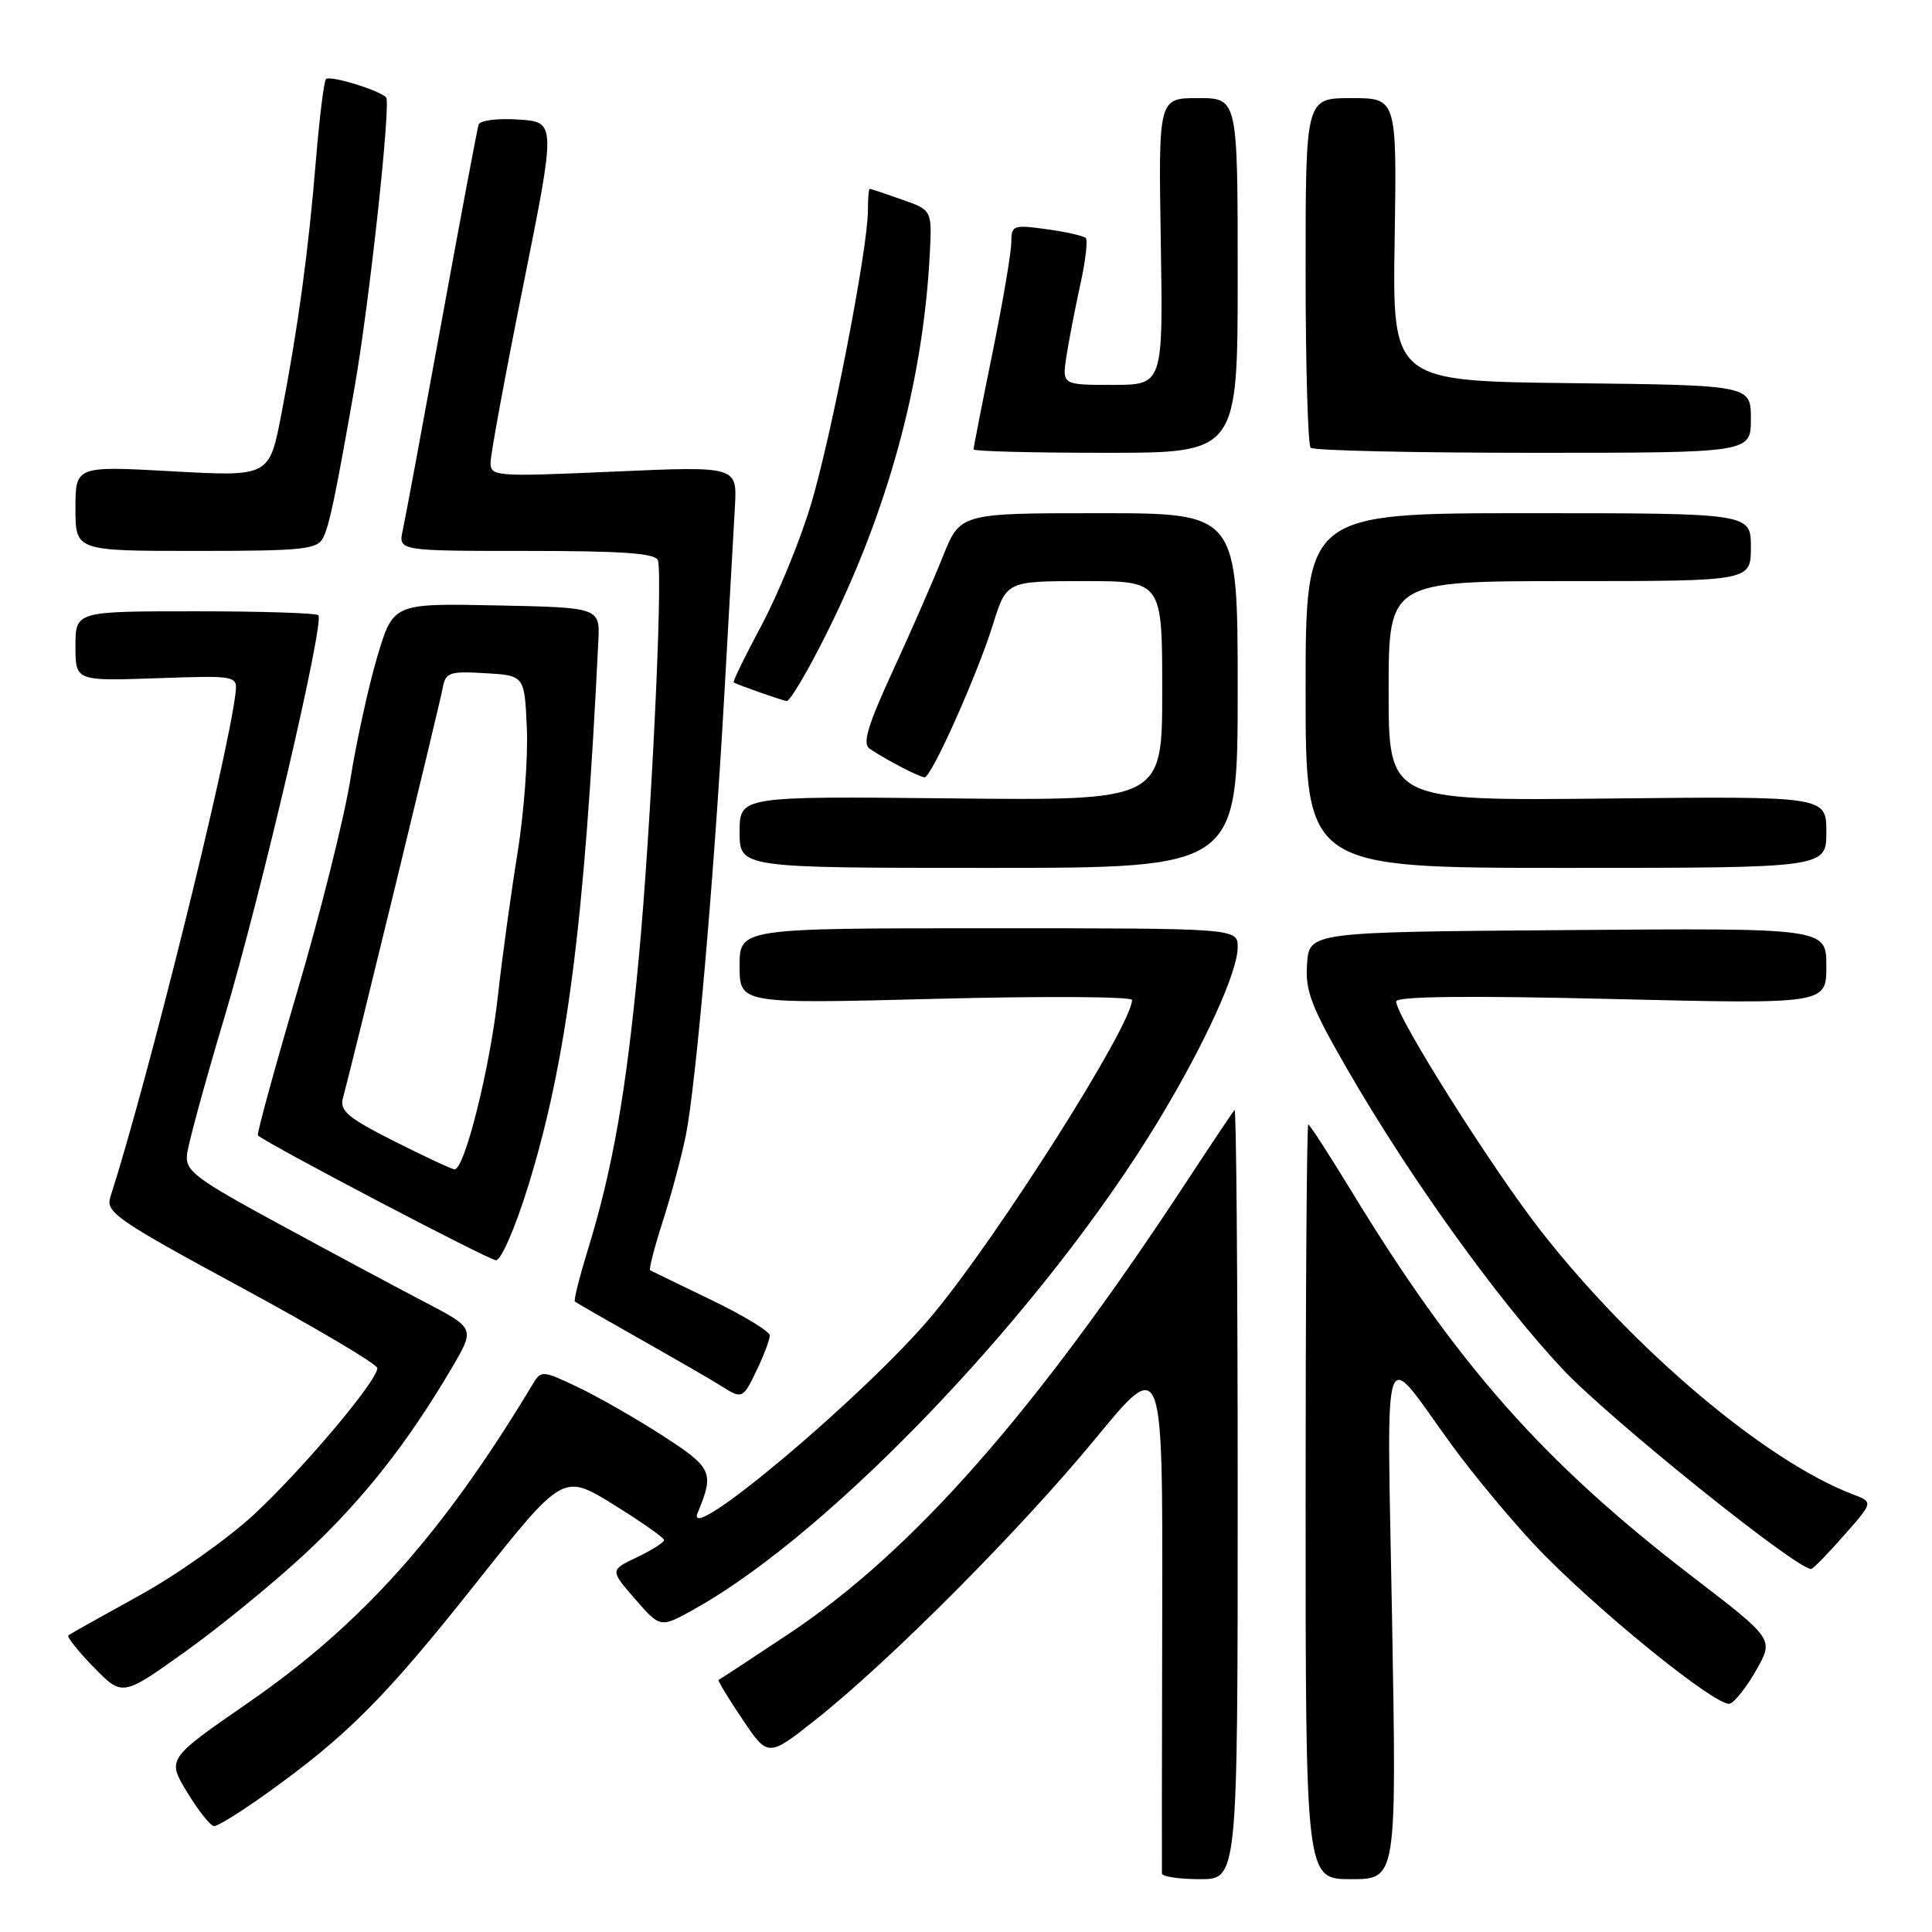 <?xml version="1.0" encoding="UTF-8" standalone="no"?>
<!DOCTYPE svg PUBLIC "-//W3C//DTD SVG 1.1//EN" "http://www.w3.org/Graphics/SVG/1.1/DTD/svg11.dtd" >
<svg xmlns="http://www.w3.org/2000/svg" xmlns:xlink="http://www.w3.org/1999/xlink" version="1.1" viewBox="0 0 256 256">
 <g >
 <path fill="currentColor"
d=" M 164.00 197.83 C 164.00 169.69 163.81 146.85 163.59 147.08 C 163.36 147.31 160.46 151.64 157.14 156.71 C 137.16 187.15 120.91 205.60 104.50 216.50 C 99.55 219.79 95.38 222.53 95.22 222.60 C 95.07 222.66 96.48 225.00 98.36 227.79 C 101.77 232.86 101.77 232.86 108.14 227.82 C 117.96 220.03 135.25 202.65 145.14 190.64 C 154.07 179.78 154.07 179.78 154.00 213.64 C 153.96 232.26 153.94 247.84 153.96 248.25 C 153.98 248.66 156.25 249.00 159.00 249.00 C 164.00 249.00 164.00 249.00 164.00 197.83 Z  M 184.46 214.75 C 183.78 175.83 182.88 178.45 192.41 191.53 C 195.11 195.24 200.00 201.13 203.26 204.62 C 210.92 212.80 227.60 226.37 229.24 225.74 C 229.93 225.47 231.52 223.43 232.76 221.21 C 235.03 217.18 235.03 217.18 224.26 208.92 C 204.48 193.73 193.08 180.85 179.02 157.75 C 176.09 152.94 173.54 149.00 173.35 149.00 C 173.16 149.00 173.00 171.50 173.00 199.00 C 173.00 249.00 173.00 249.00 179.03 249.00 C 185.06 249.00 185.06 249.00 184.46 214.75 Z  M 35.37 237.61 C 45.99 230.01 51.07 224.91 63.00 209.86 C 74.61 195.23 74.61 195.23 81.29 199.36 C 84.97 201.64 87.98 203.75 87.99 204.06 C 88.00 204.38 86.38 205.40 84.41 206.34 C 80.82 208.05 80.82 208.05 84.16 211.89 C 87.50 215.73 87.50 215.73 92.00 213.22 C 110.32 203.01 138.43 173.43 153.50 148.50 C 159.61 138.41 164.00 128.78 164.00 125.52 C 164.00 123.00 164.00 123.00 131.00 123.00 C 98.00 123.00 98.00 123.00 98.00 128.01 C 98.00 133.02 98.00 133.02 124.00 132.35 C 138.30 131.98 150.00 132.05 150.00 132.50 C 150.00 135.80 132.37 163.65 123.61 174.19 C 114.94 184.63 90.43 205.27 92.45 200.44 C 94.67 195.11 94.39 194.49 87.83 190.25 C 84.35 188.00 79.30 185.11 76.62 183.83 C 71.91 181.58 71.69 181.57 70.62 183.36 C 58.71 203.17 48.00 215.18 32.86 225.64 C 22.12 233.07 22.12 233.07 24.81 237.50 C 26.29 239.94 27.89 241.95 28.37 241.97 C 28.85 241.99 32.00 240.03 35.37 237.61 Z  M 40.57 205.74 C 48.11 198.70 54.05 191.16 59.87 181.25 C 62.95 176.00 62.95 176.00 56.22 172.50 C 52.53 170.57 43.88 165.94 37.00 162.20 C 25.82 156.13 24.53 155.15 24.78 152.96 C 24.93 151.61 27.13 143.53 29.68 135.00 C 34.57 118.64 43.04 82.37 42.18 81.51 C 41.90 81.23 34.54 81.00 25.83 81.00 C 10.00 81.00 10.00 81.00 10.00 85.62 C 10.00 90.24 10.00 90.24 20.75 89.87 C 31.50 89.50 31.50 89.50 31.19 92.00 C 30.06 100.98 19.57 143.20 14.61 158.66 C 13.98 160.63 15.59 161.73 31.96 170.59 C 41.88 175.96 50.00 180.77 50.00 181.28 C 50.00 182.95 40.20 194.58 33.72 200.62 C 30.24 203.85 23.37 208.72 18.45 211.42 C 13.53 214.13 9.30 216.50 9.06 216.69 C 8.83 216.88 10.34 218.79 12.42 220.92 C 16.22 224.81 16.22 224.81 24.62 218.80 C 29.24 215.49 36.42 209.62 40.57 205.74 Z  M 244.36 203.42 C 248.23 199.04 248.23 199.04 245.52 198.01 C 233.98 193.62 216.52 178.88 204.18 163.11 C 197.72 154.85 185.00 134.69 185.00 132.70 C 185.00 132.02 194.41 131.91 213.50 132.37 C 242.00 133.06 242.00 133.06 242.00 128.02 C 242.00 122.97 242.00 122.97 207.75 123.24 C 173.50 123.50 173.50 123.50 173.19 127.71 C 172.93 131.29 173.73 133.37 178.54 141.71 C 186.74 155.93 198.40 172.18 207.00 181.36 C 213.21 187.99 238.28 208.14 240.00 207.89 C 240.28 207.85 242.24 205.84 244.36 203.42 Z  M 100.31 181.47 C 101.24 179.52 102.00 177.49 102.00 176.96 C 102.00 176.42 98.51 174.30 94.25 172.25 C 89.99 170.19 86.34 168.43 86.15 168.32 C 85.95 168.21 86.71 165.29 87.83 161.81 C 88.94 158.34 90.31 153.24 90.87 150.48 C 92.21 143.83 94.62 116.23 95.98 92.00 C 96.59 81.28 97.21 70.09 97.38 67.14 C 97.68 61.77 97.68 61.77 81.34 62.49 C 65.67 63.18 65.00 63.14 65.00 61.30 C 65.00 60.25 66.95 49.66 69.34 37.78 C 73.68 16.17 73.68 16.17 68.71 15.84 C 65.98 15.65 63.60 15.95 63.42 16.50 C 63.24 17.05 61.04 28.75 58.53 42.50 C 56.02 56.25 53.70 68.74 53.37 70.25 C 52.77 73.00 52.77 73.00 69.78 73.00 C 82.51 73.00 86.88 73.31 87.18 74.25 C 87.86 76.45 86.25 109.92 84.62 127.18 C 82.96 144.81 81.17 154.99 77.87 165.67 C 76.77 169.26 76.00 172.32 76.18 172.47 C 76.36 172.62 80.33 174.90 85.00 177.54 C 89.67 180.18 94.40 182.91 95.50 183.61 C 98.34 185.43 98.45 185.39 100.31 181.47 Z  M 69.96 157.25 C 75.12 140.56 77.46 122.46 79.28 85.00 C 79.50 80.50 79.50 80.50 65.80 80.22 C 52.10 79.94 52.10 79.94 49.99 87.02 C 48.84 90.91 47.23 98.23 46.42 103.30 C 45.61 108.36 42.46 120.98 39.40 131.34 C 36.35 141.70 34.00 150.30 34.17 150.45 C 35.80 151.78 64.79 166.98 65.72 166.99 C 66.40 167.00 68.29 162.64 69.96 157.25 Z  M 164.00 91.50 C 164.00 68.00 164.00 68.00 145.62 68.00 C 127.23 68.00 127.23 68.00 124.93 73.75 C 123.67 76.91 120.68 83.74 118.29 88.93 C 114.96 96.16 114.25 98.55 115.23 99.21 C 117.39 100.67 121.87 103.00 122.52 103.00 C 123.42 103.00 129.50 89.41 131.57 82.75 C 133.37 77.00 133.37 77.00 143.68 77.00 C 154.00 77.00 154.00 77.00 154.00 91.54 C 154.00 106.09 154.00 106.09 126.00 105.79 C 98.00 105.50 98.00 105.50 98.00 110.25 C 98.00 115.00 98.00 115.00 131.00 115.00 C 164.00 115.00 164.00 115.00 164.00 91.50 Z  M 242.00 110.25 C 242.00 105.50 242.00 105.50 213.00 105.81 C 184.00 106.11 184.00 106.11 184.00 91.56 C 184.00 77.00 184.00 77.00 208.00 77.00 C 232.00 77.00 232.00 77.00 232.00 72.50 C 232.00 68.00 232.00 68.00 202.50 68.00 C 173.00 68.00 173.00 68.00 173.00 91.50 C 173.00 115.00 173.00 115.00 207.50 115.00 C 242.00 115.00 242.00 115.00 242.00 110.25 Z  M 109.37 84.25 C 117.62 67.83 122.32 50.65 123.20 33.67 C 123.50 27.84 123.50 27.84 119.50 26.44 C 117.30 25.66 115.39 25.02 115.25 25.02 C 115.11 25.01 115.00 26.32 115.00 27.93 C 115.00 32.93 110.12 58.06 107.41 67.00 C 106.00 71.67 103.06 78.82 100.89 82.89 C 98.71 86.95 97.06 90.34 97.22 90.43 C 97.91 90.81 103.58 92.80 104.24 92.89 C 104.65 92.95 106.96 89.06 109.37 84.25 Z  M 42.82 71.25 C 43.65 69.60 44.44 65.82 46.98 51.34 C 48.94 40.20 51.84 13.51 51.16 12.89 C 50.07 11.88 43.71 9.95 43.19 10.48 C 42.93 10.74 42.33 15.58 41.86 21.23 C 40.87 33.30 39.51 43.32 37.29 54.83 C 35.69 63.16 35.69 63.16 22.85 62.45 C 10.00 61.74 10.00 61.74 10.00 67.37 C 10.00 73.00 10.00 73.00 25.96 73.00 C 40.17 73.00 42.03 72.81 42.82 71.25 Z  M 164.00 36.50 C 164.00 13.00 164.00 13.00 158.75 13.00 C 153.50 13.00 153.50 13.00 153.81 32.00 C 154.12 51.00 154.12 51.00 147.43 51.00 C 140.74 51.00 140.74 51.00 141.30 47.25 C 141.62 45.19 142.44 40.93 143.13 37.78 C 143.83 34.64 144.16 31.83 143.87 31.54 C 143.58 31.25 141.24 30.72 138.67 30.37 C 134.24 29.76 134.00 29.85 134.00 32.12 C 134.00 33.43 132.88 40.04 131.50 46.80 C 130.12 53.57 129.00 59.30 129.00 59.55 C 129.00 59.80 136.88 60.00 146.50 60.00 C 164.00 60.00 164.00 60.00 164.00 36.50 Z  M 232.00 55.52 C 232.00 51.04 232.00 51.04 208.25 50.77 C 184.50 50.50 184.50 50.50 184.80 31.75 C 185.09 13.00 185.09 13.00 179.05 13.00 C 173.00 13.00 173.00 13.00 173.00 35.83 C 173.00 48.39 173.30 58.97 173.67 59.33 C 174.03 59.70 187.31 60.00 203.17 60.00 C 232.00 60.00 232.00 60.00 232.00 55.52 Z  M 52.20 151.20 C 46.10 148.12 44.98 147.18 45.44 145.51 C 46.72 140.80 58.28 93.30 58.65 91.20 C 59.03 89.10 59.51 88.92 64.28 89.20 C 69.50 89.50 69.50 89.50 69.81 96.50 C 69.98 100.35 69.42 107.78 68.58 113.00 C 67.73 118.22 66.55 126.78 65.97 132.00 C 64.90 141.65 61.54 155.05 60.22 154.94 C 59.82 154.91 56.21 153.22 52.20 151.20 Z "/>
</g>
</svg>
